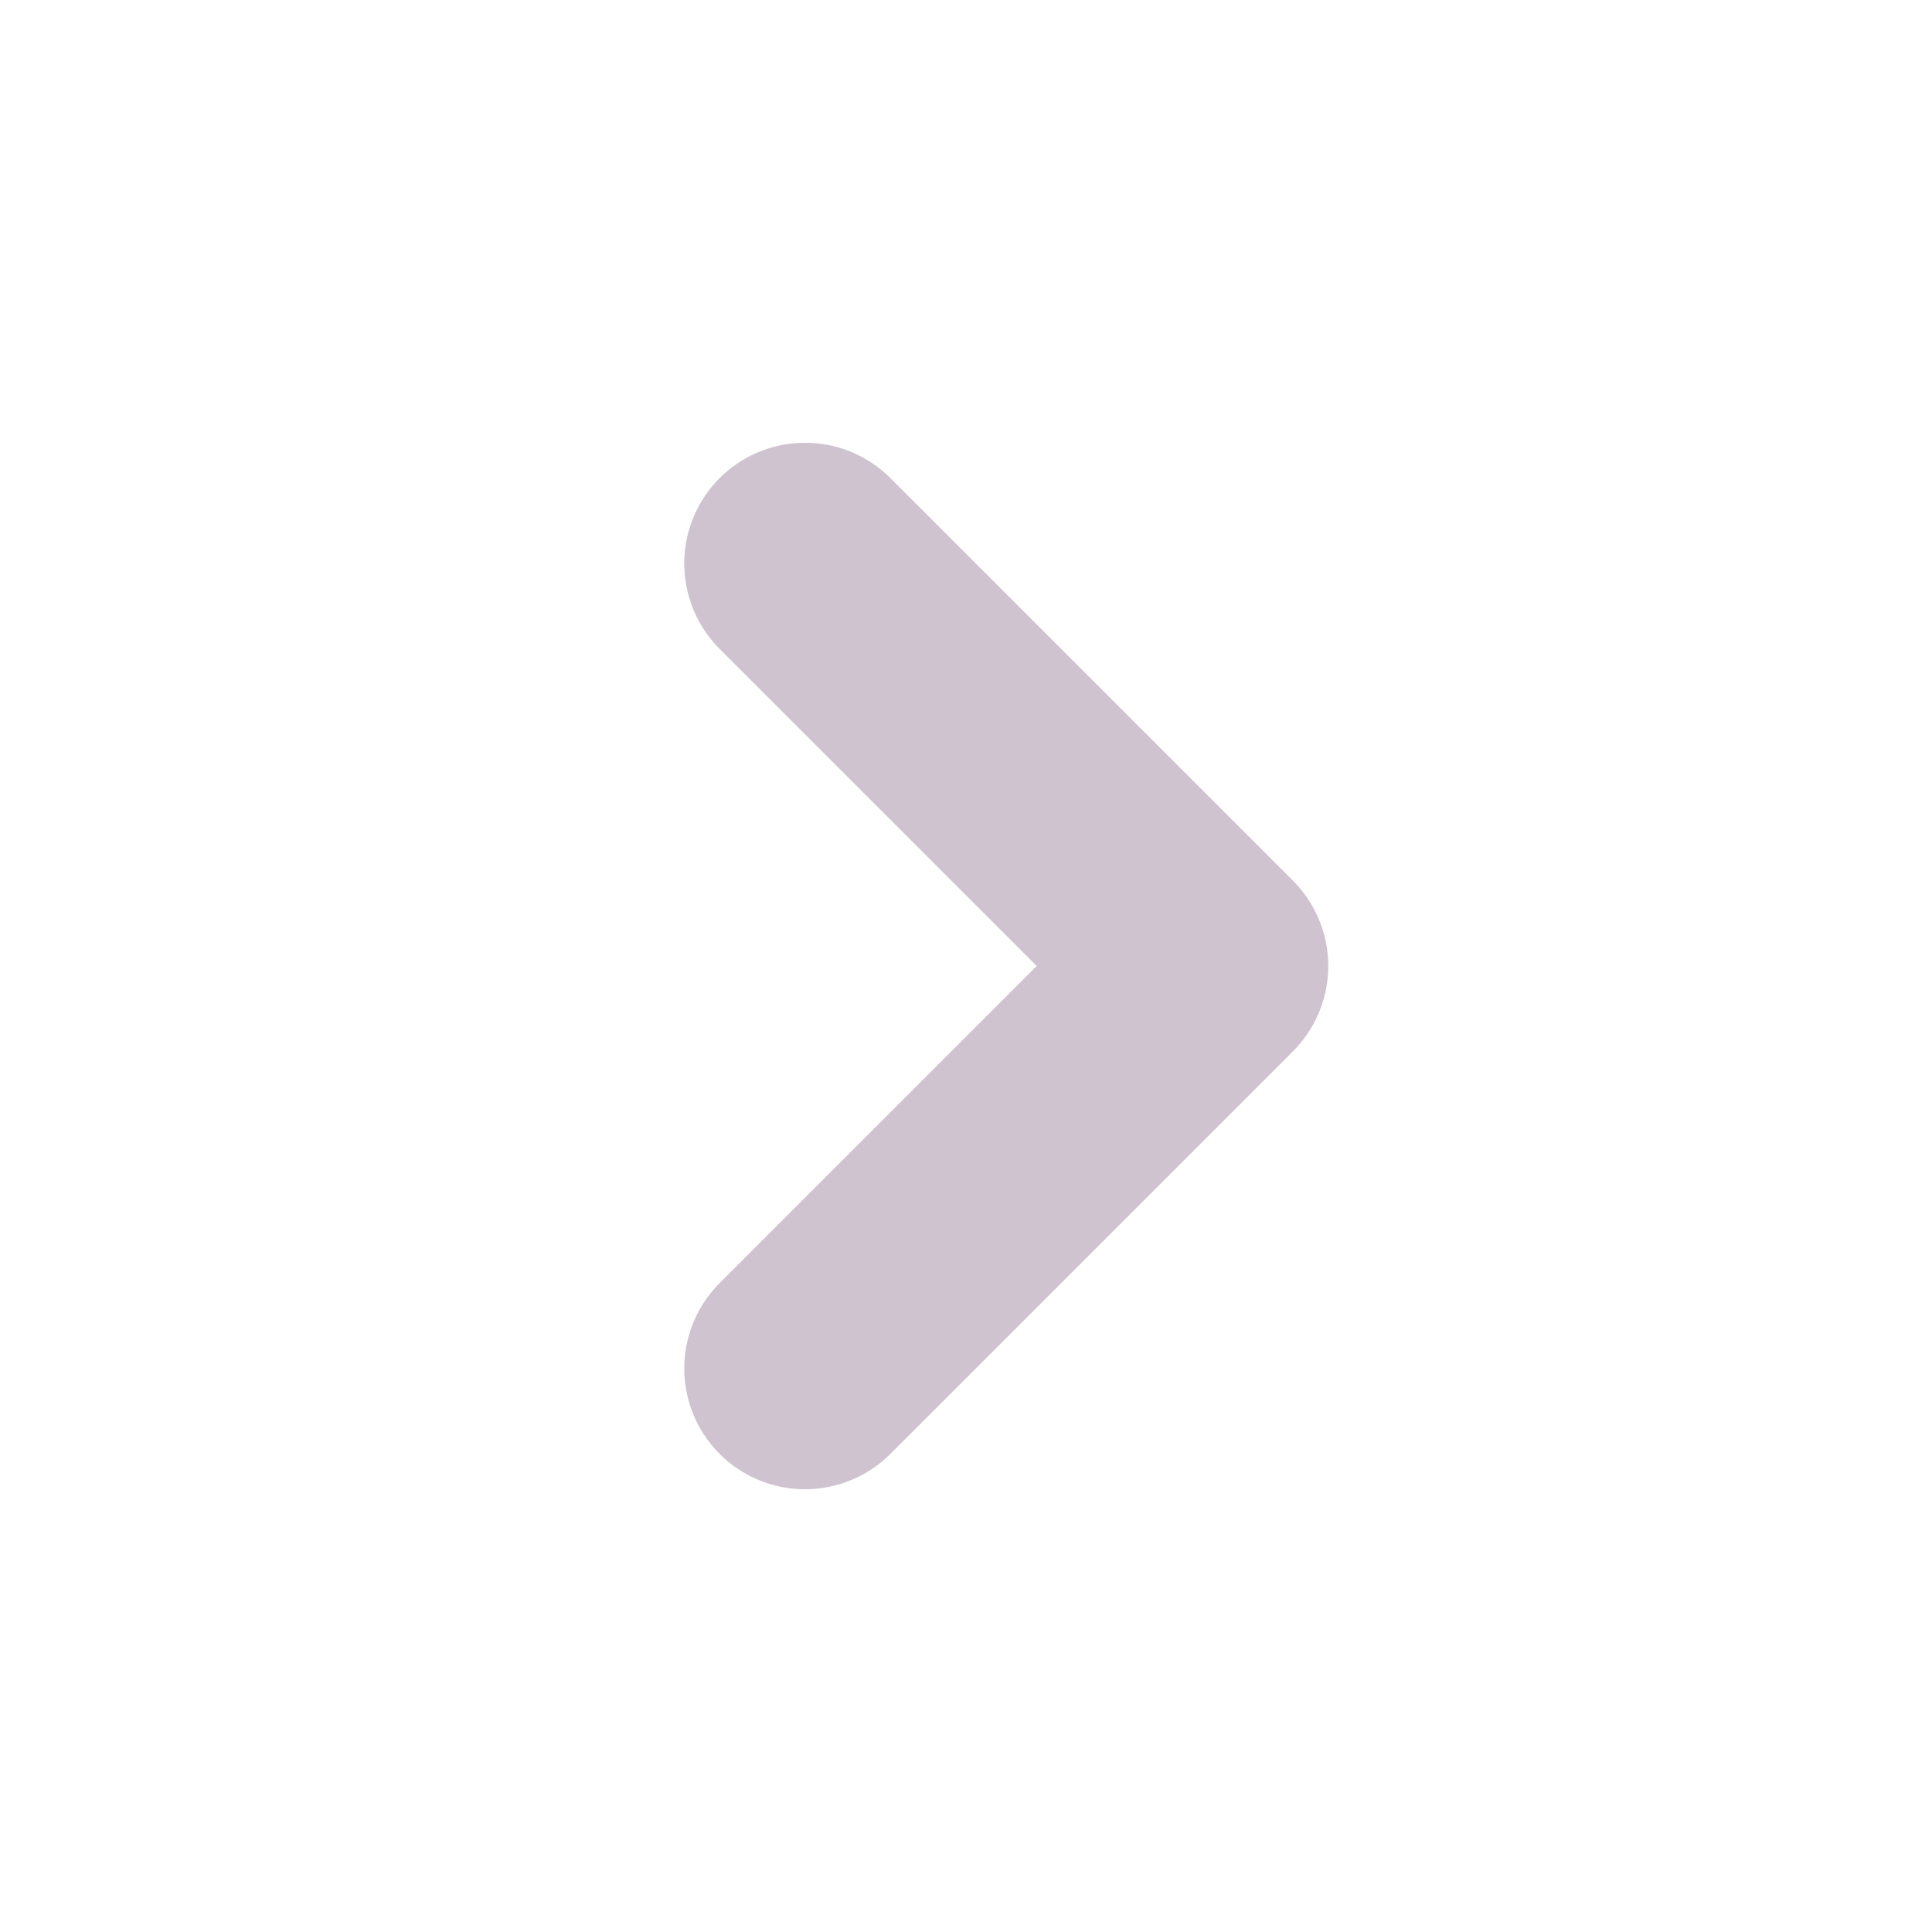 <svg width="24px" height="24px" viewBox="0 0 24 24" fill="none" xmlns="http://www.w3.org/2000/svg">
<path d="M10 17L15 12L10 7" stroke="#cfc3cf" stroke-width="3" stroke-linecap="round" stroke-linejoin="round"/>
</svg>

